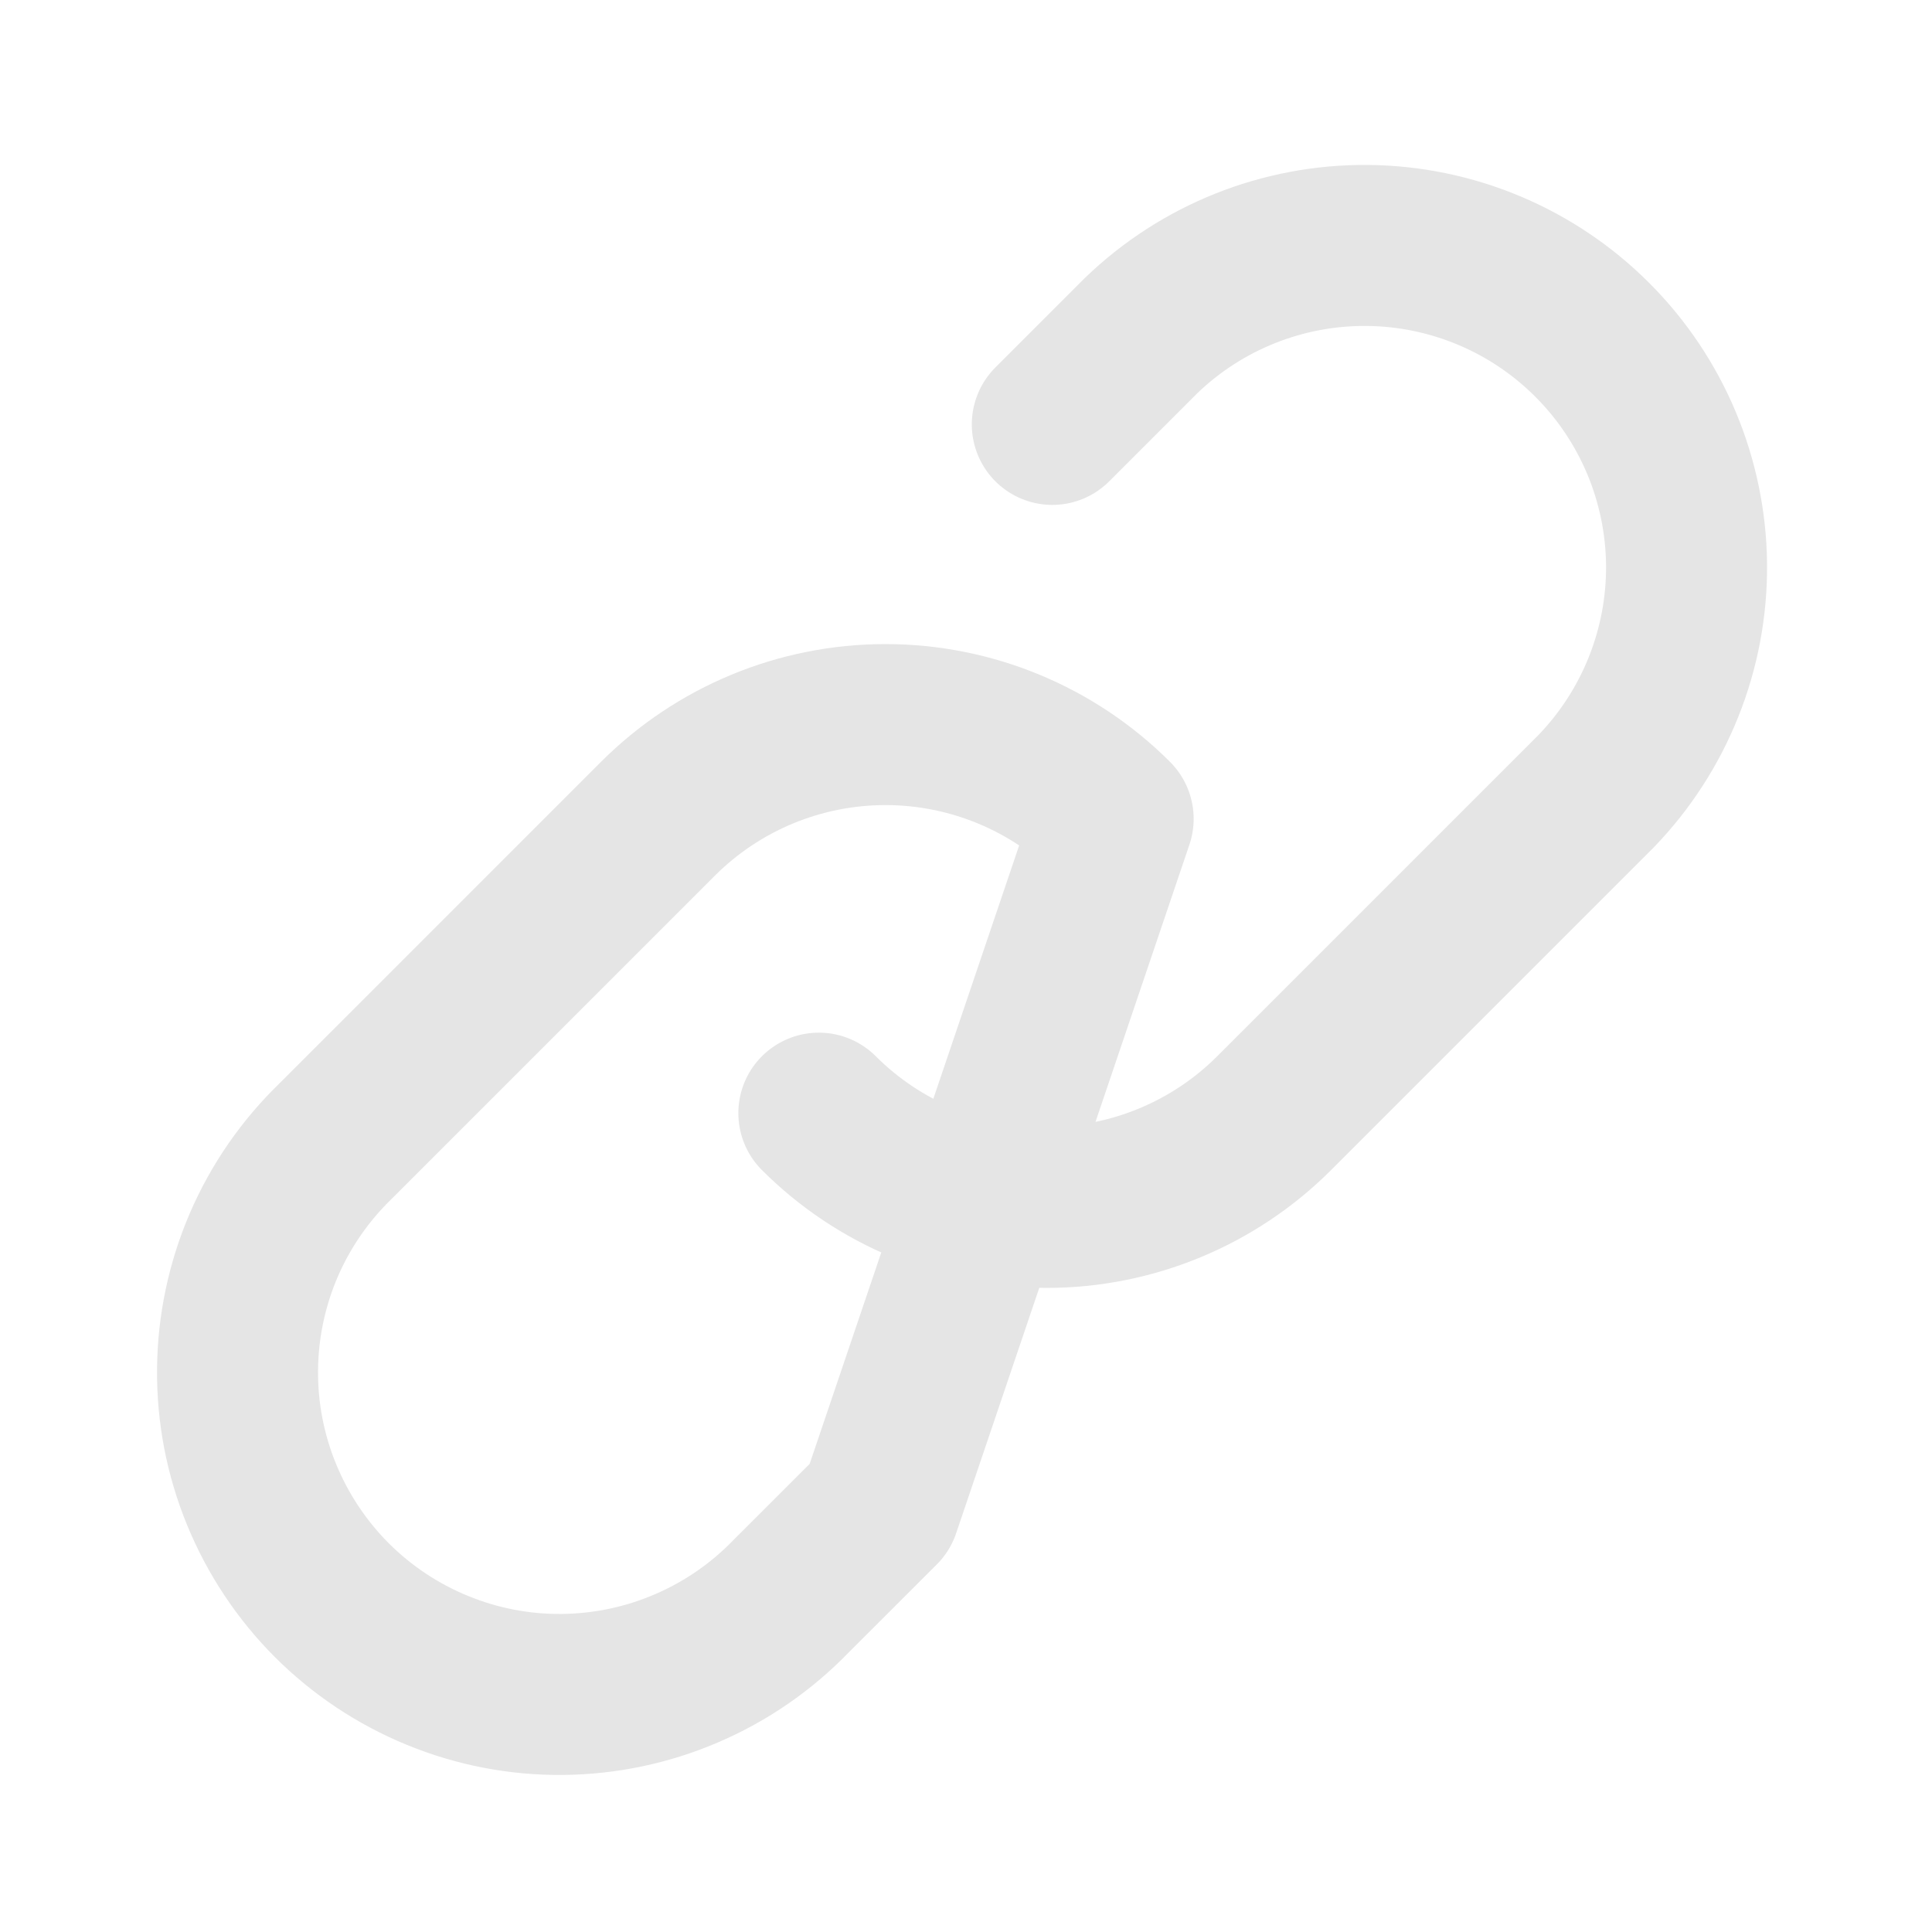 <svg width="24" height="24" viewBox="0 0 24 24" fill="none" xmlns="http://www.w3.org/2000/svg">
<path d="M10.172 13.828C10.922 14.578 11.939 14.999 13 14.999C14.06 14.999 15.078 14.578 15.828 13.828L19.828 9.828C20.556 9.074 20.96 8.063 20.951 7.014C20.941 5.966 20.521 4.962 19.779 4.221C19.038 3.479 18.034 3.058 16.985 3.049C15.937 3.04 14.926 3.443 14.172 4.172L13.072 5.272M13.828 10.172C13.078 9.422 12.06 9.001 11 9.001C9.939 9.001 8.922 9.422 8.172 10.172L4.172 14.172C3.79 14.541 3.485 14.982 3.275 15.47C3.066 15.958 2.955 16.483 2.951 17.014C2.946 17.546 3.047 18.072 3.249 18.564C3.45 19.055 3.747 19.502 4.122 19.878C4.498 20.253 4.944 20.55 5.436 20.751C5.928 20.953 6.454 21.054 6.985 21.049C7.517 21.044 8.041 20.934 8.529 20.724C9.017 20.515 9.459 20.21 9.828 19.828L10.93 18.727L13.828 10.172Z" stroke="#E5E5E5" stroke-width="2" stroke-linecap="round" stroke-linejoin="round"/>
</svg>
